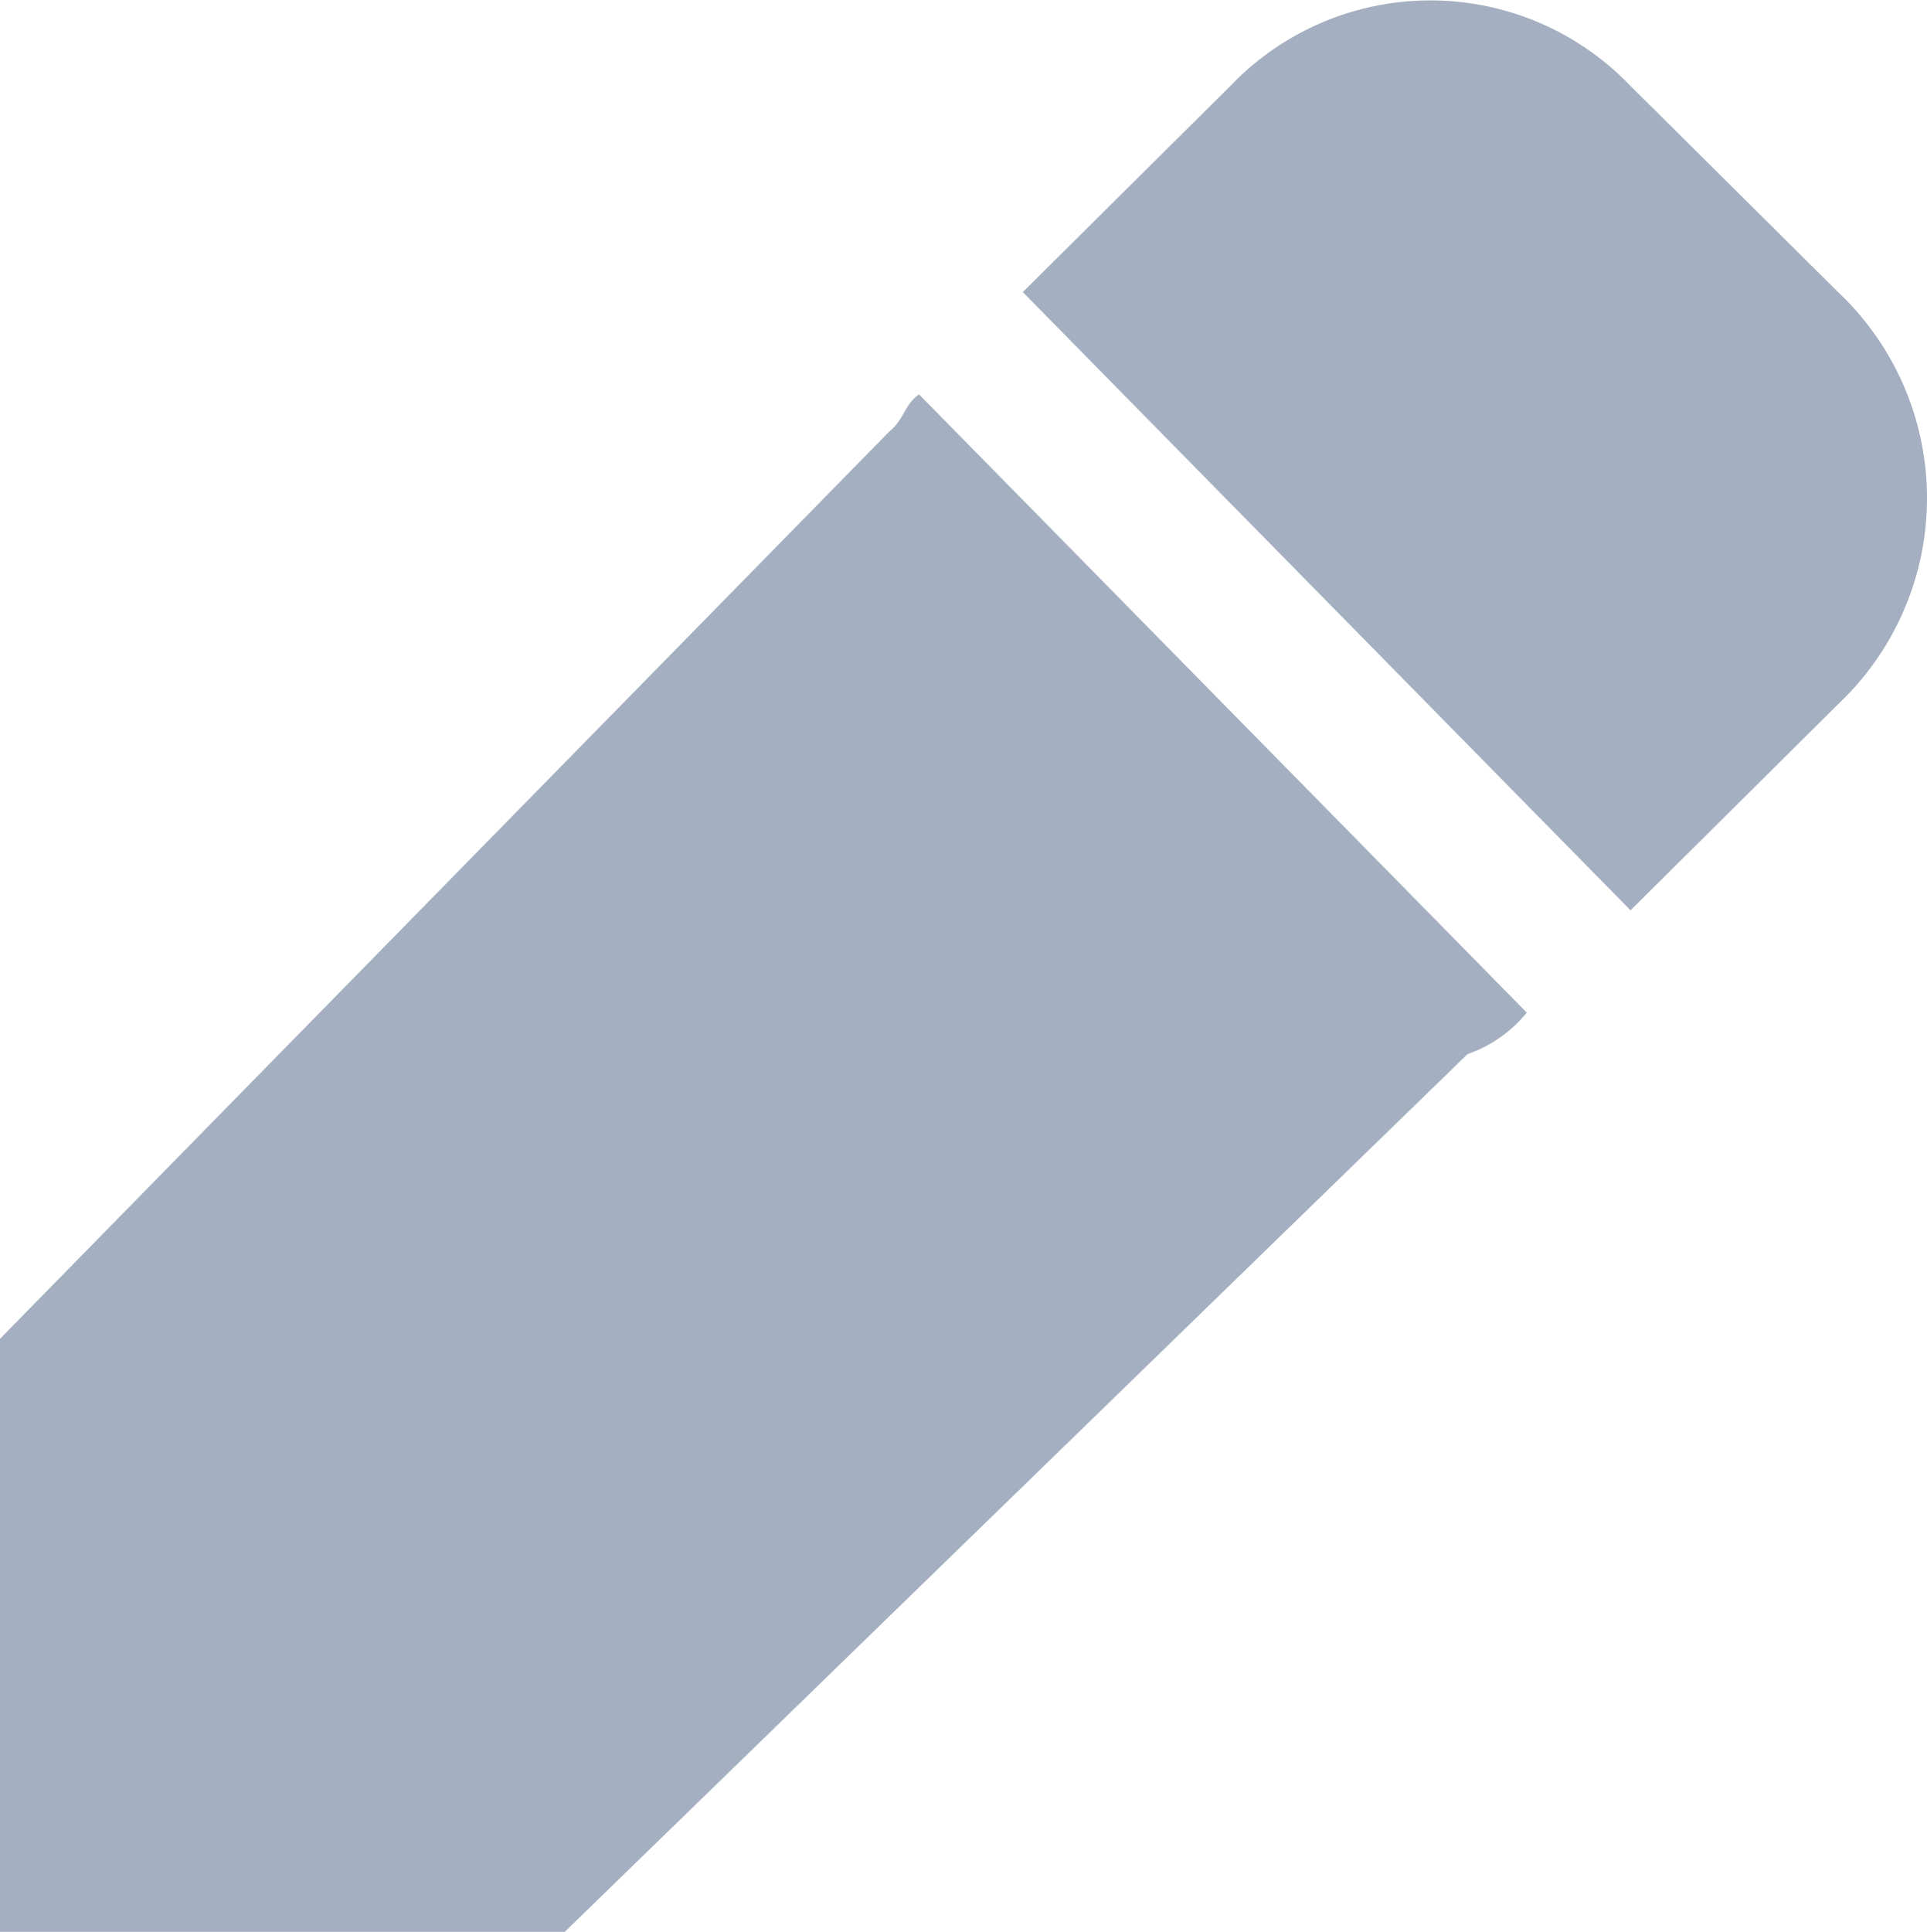<svg xmlns="http://www.w3.org/2000/svg" width="13" height="13.03" viewBox="0 0 13 13.03">
<defs>
    <style>
      .cls-1 {
        fill: #a4b0c1;
        fill-rule: evenodd;
      }
    </style>
  </defs>
  <path id="edit_fill" class="cls-1" d="M10683.4,1821.72l-1.4,1.39-4.1-4.17,1.4-1.39a1.867,1.867,0,0,1,2.7,0l1.4,1.39A1.91,1.91,0,0,1,10683.4,1821.72Zm-6.2-2.09h0l4.1,4.17a0.892,0.892,0,0,1-.4.28l-6.1,5.93h-3.8V1826l6-6.12C10677.1,1819.8,10677.1,1819.7,10677.2,1819.63Z" transform="translate(-10671 -1816.97)"/>
</svg>
